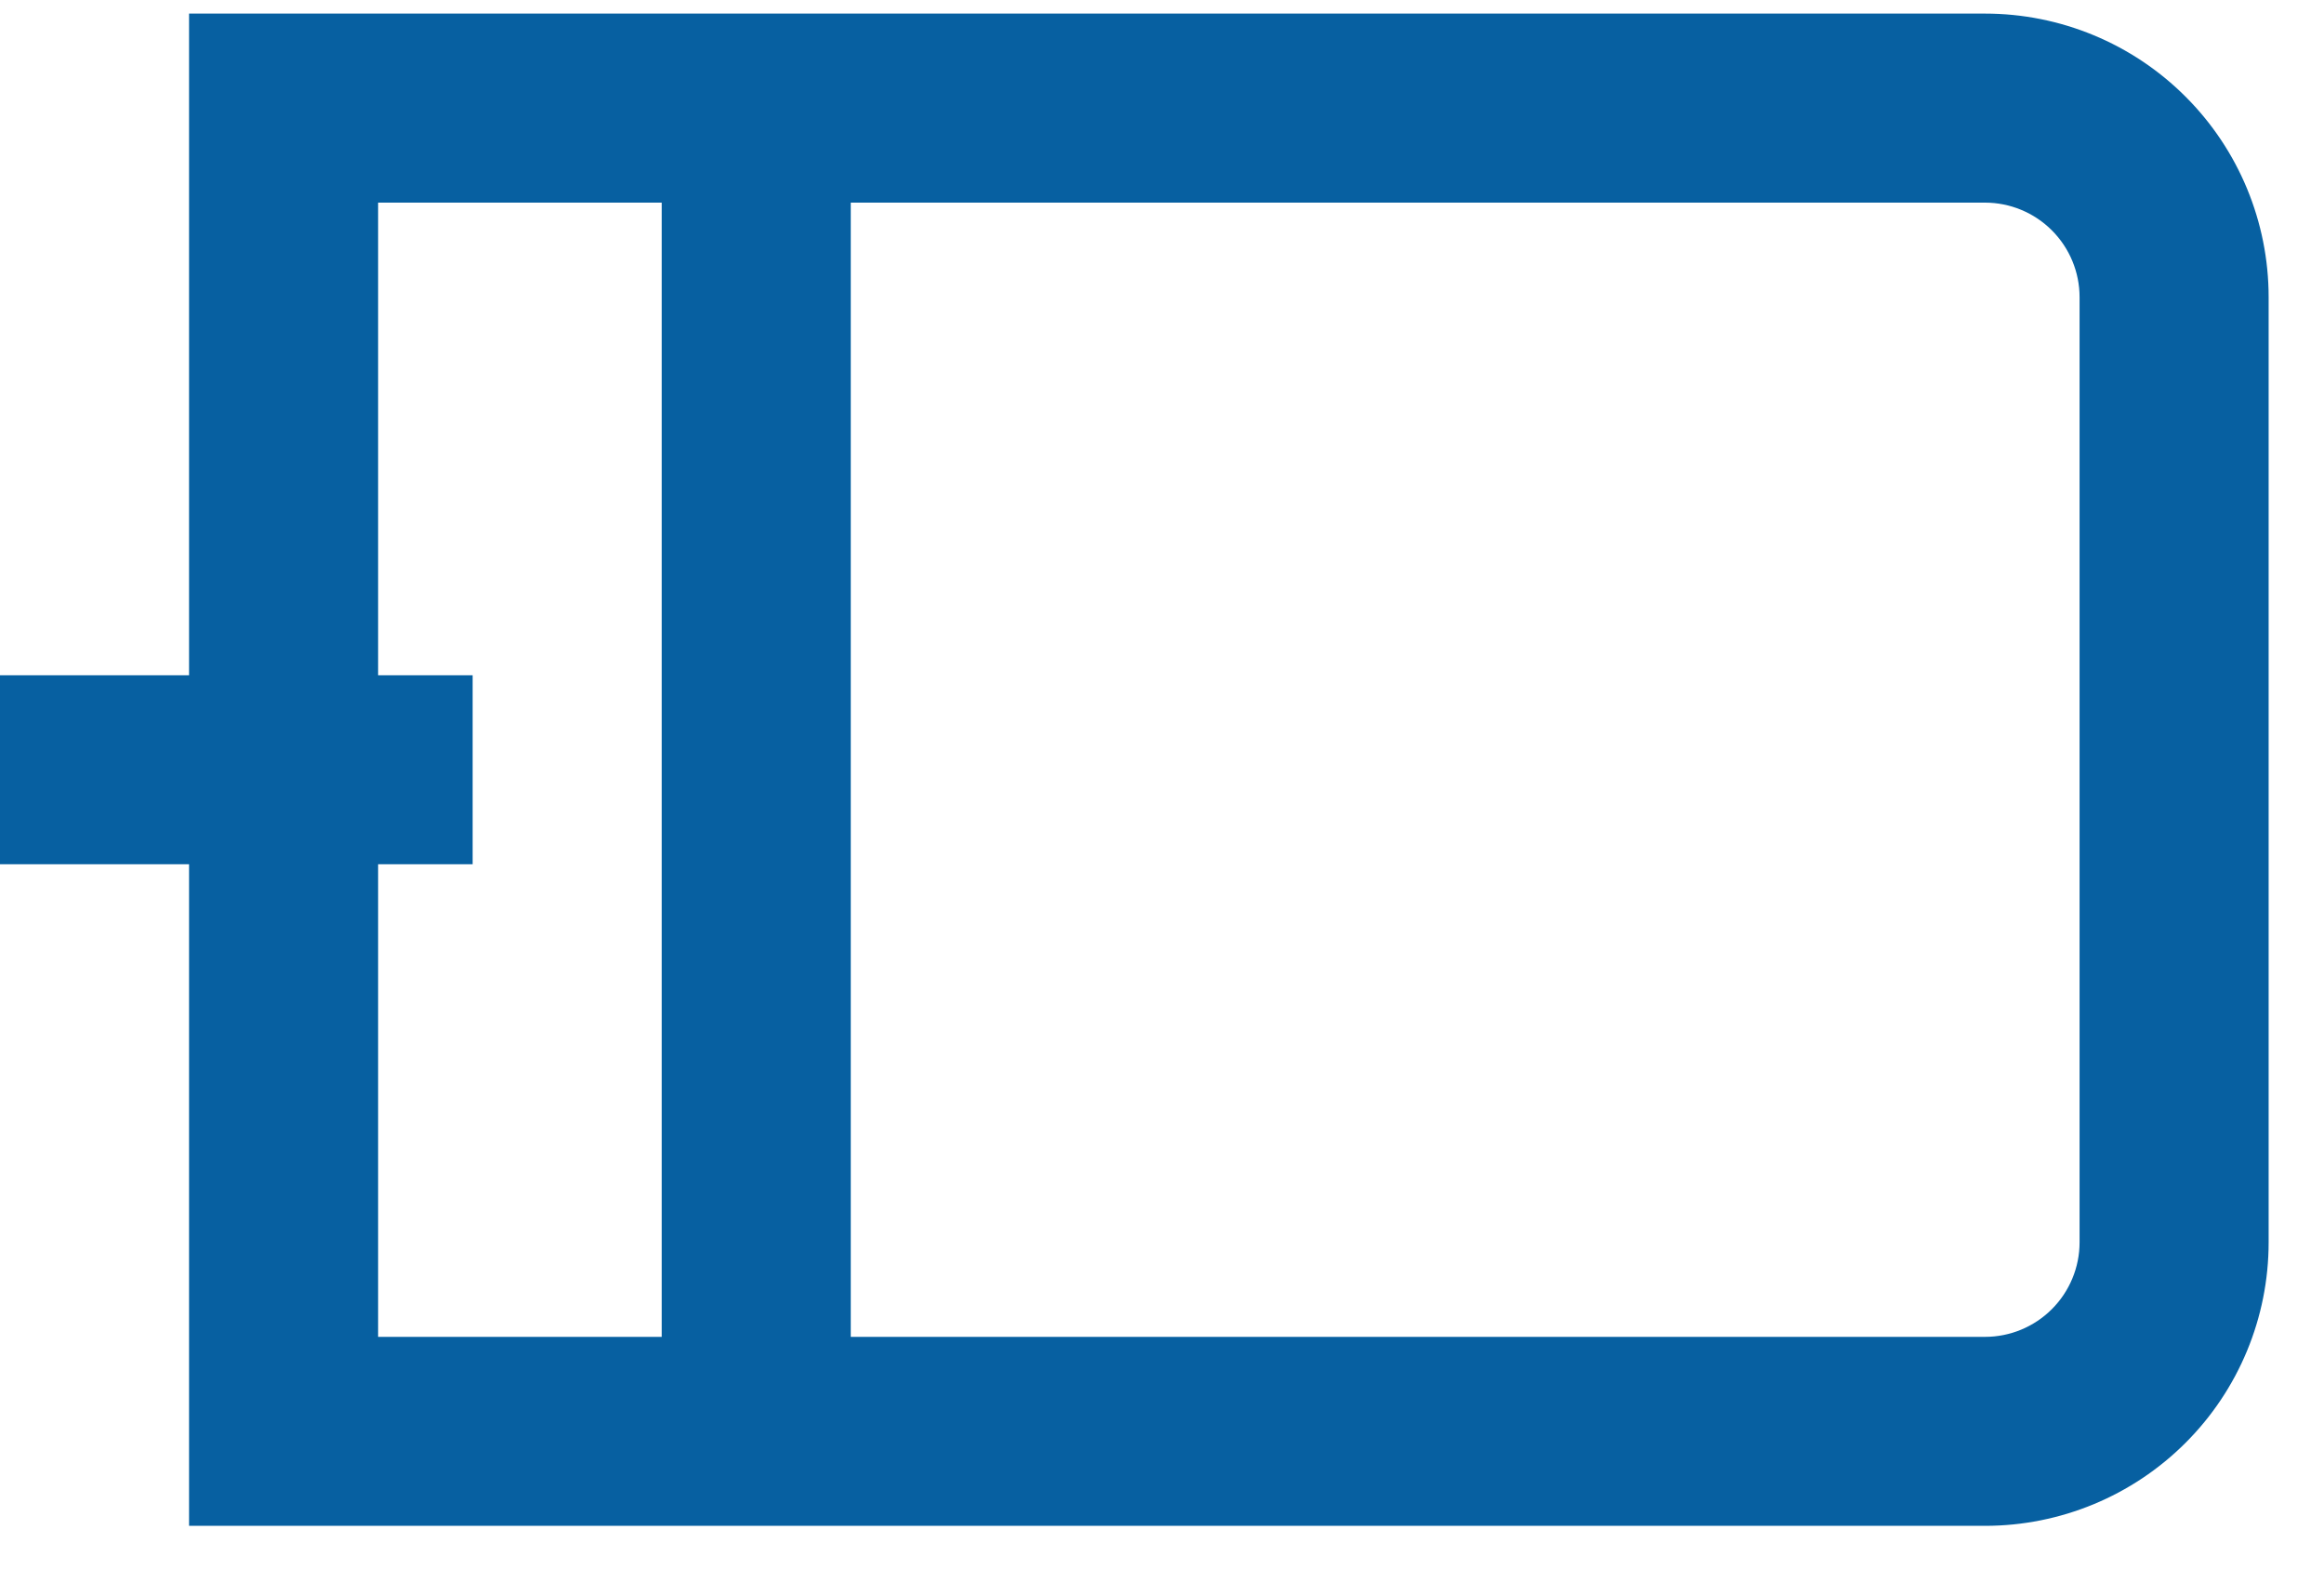 <svg width="40" height="27" viewBox="0 0 40 27" fill="none" xmlns="http://www.w3.org/2000/svg">
<g id="01 align center">
<path id="Vector" d="M34.166 0.234H3.254V11.623H0V14.877H3.254V26.265H34.166C35.461 26.265 36.702 25.751 37.617 24.836C38.533 23.921 39.047 22.679 39.047 21.385V5.115C39.047 3.821 38.533 2.579 37.617 1.664C36.702 0.748 35.461 0.234 34.166 0.234ZM6.508 14.877H8.135V11.623H6.508V3.488H11.389V23.012H6.508V14.877ZM35.793 21.385C35.793 21.816 35.621 22.23 35.316 22.535C35.011 22.84 34.597 23.012 34.166 23.012H14.643V3.488H34.166C34.597 3.488 35.011 3.66 35.316 3.965C35.621 4.27 35.793 4.684 35.793 5.115V21.385Z" fill="#0760A1"/>
</g>
</svg>
